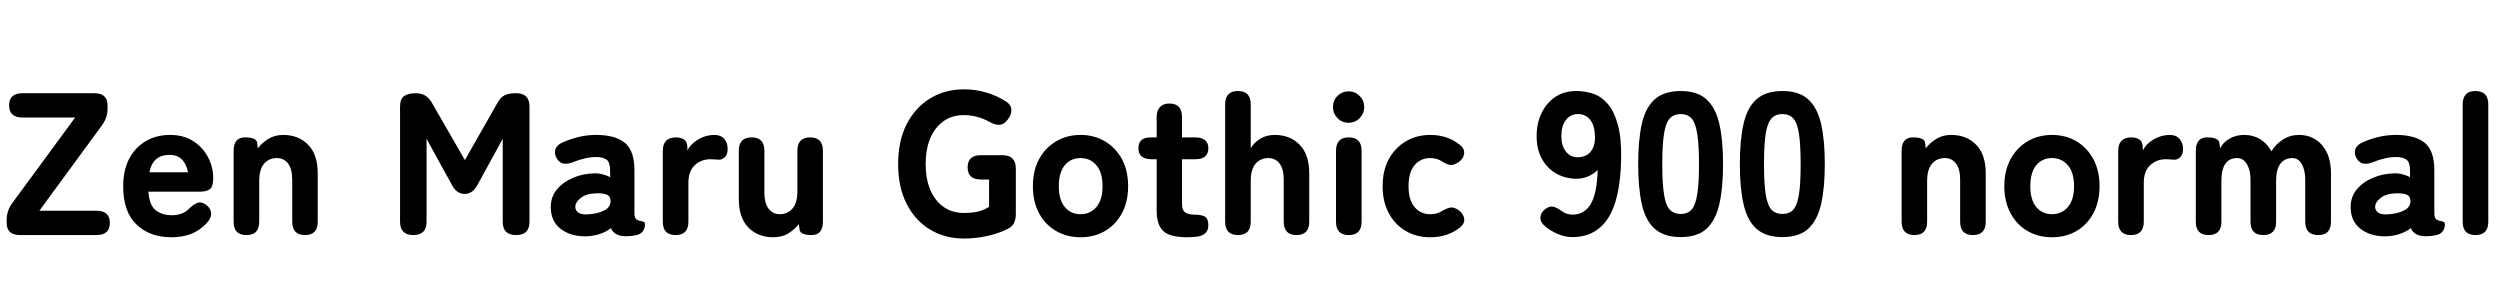 <svg xmlns="http://www.w3.org/2000/svg" xmlns:xlink="http://www.w3.org/1999/xlink" width="296.088" height="34.752"><path fill="black" d="M11.42 27.84L2.38 27.84Q0.79 27.84 0.79 26.40L0.79 26.40L0.79 26.04Q0.79 24.96 1.44 24.07L1.44 24.07L8.90 13.92L2.66 13.92Q1.08 13.92 1.08 12.48L1.08 12.48Q1.08 11.04 2.66 11.04L2.66 11.04L11.16 11.04Q12.74 11.04 12.74 12.48L12.74 12.48L12.74 12.84Q12.74 13.92 12.10 14.81L12.10 14.81L4.66 24.96L11.42 24.96Q13.01 24.96 13.01 26.40L13.01 26.40Q13.01 27.84 11.42 27.84L11.42 27.84ZM20.30 28.10L20.30 28.10Q17.76 28.10 16.18 26.60Q14.59 25.10 14.59 22.06L14.59 22.06Q14.59 20.16 15.30 18.80Q16.01 17.45 17.26 16.72Q18.50 15.98 20.14 15.98L20.14 15.98Q21.77 15.98 22.91 16.73Q24.05 17.47 24.65 18.64Q25.25 19.80 25.25 21.10L25.25 21.10Q25.25 22.13 24.84 22.42Q24.43 22.70 23.66 22.70L23.66 22.70L17.57 22.70Q17.69 24.31 18.44 24.90Q19.20 25.49 20.35 25.49L20.35 25.49Q21.62 25.49 22.37 24.74L22.37 24.74Q22.92 24.19 23.39 24.02Q23.86 23.86 24.38 24.24L24.38 24.24Q24.94 24.62 25.00 25.21Q25.06 25.80 24.48 26.42L24.48 26.42Q23.66 27.31 22.62 27.71Q21.58 28.10 20.30 28.10ZM17.69 20.40L17.69 20.40L22.27 20.40Q21.84 18.34 20.09 18.34L20.09 18.34Q19.13 18.34 18.53 18.82Q17.93 19.30 17.69 20.40ZM29.18 27.84L29.18 27.84Q27.67 27.84 27.67 26.26L27.67 26.26L27.67 17.86Q27.67 16.27 29.02 16.27L29.02 16.27Q30.38 16.27 30.46 16.92L30.46 16.92L30.53 17.57Q31.01 16.94 31.76 16.46Q32.52 15.98 33.55 15.98L33.55 15.98Q35.35 15.98 36.49 17.14Q37.63 18.29 37.63 20.54L37.63 20.54L37.63 26.26Q37.63 27.84 36.12 27.84L36.12 27.84Q34.61 27.84 34.61 26.26L34.61 26.26L34.61 21.29Q34.61 20.02 34.12 19.37Q33.62 18.72 32.78 18.72L32.78 18.72Q31.87 18.72 31.28 19.38Q30.70 20.04 30.70 21.46L30.70 21.46L30.70 26.26Q30.70 27.84 29.18 27.84ZM48.96 27.84L48.96 27.84Q47.38 27.84 47.38 26.26L47.38 26.26L47.38 12.62Q47.38 11.71 47.86 11.38Q48.34 11.04 49.25 11.04L49.25 11.04Q50.50 11.04 51.12 12.12L51.12 12.12L55.06 18.96L58.94 12.14Q59.33 11.47 59.82 11.26Q60.31 11.04 61.13 11.04L61.13 11.04Q62.71 11.04 62.71 12.62L62.71 12.62L62.71 26.26Q62.71 27.84 61.13 27.84L61.13 27.84Q59.54 27.84 59.54 26.26L59.54 26.26L59.54 16.44L56.57 21.86Q55.99 22.97 55.03 22.97L55.03 22.97Q54.07 22.97 53.50 21.86L53.50 21.86L50.52 16.44L50.52 26.26Q50.52 27.84 48.96 27.84ZM69.65 27.98L69.65 27.98Q67.75 28.08 66.49 27.17Q65.23 26.26 65.23 24.53L65.23 24.53Q65.23 23.30 65.96 22.43Q66.70 21.55 67.86 21.06Q69.02 20.57 70.27 20.54L70.27 20.54Q70.82 20.50 71.33 20.63Q71.83 20.76 72.26 20.98L72.26 20.98L72.26 20.21Q72.26 19.20 71.83 18.90Q71.40 18.60 70.61 18.60L70.61 18.60Q69.96 18.60 69.28 18.76Q68.59 18.91 67.94 19.18L67.94 19.18Q67.25 19.46 66.76 19.38Q66.26 19.30 65.93 18.74L65.93 18.74Q65.62 18.19 65.78 17.68Q65.95 17.16 66.67 16.85L66.67 16.85Q67.54 16.46 68.53 16.22Q69.53 15.98 70.61 15.98L70.61 15.98Q72.84 15.98 73.99 16.90Q75.14 17.81 75.14 20.21L75.14 20.21L75.14 25.25Q75.14 25.49 75.17 25.58L75.17 25.58Q75.24 25.92 75.44 26.03Q75.65 26.14 75.86 26.17Q76.08 26.21 76.24 26.27Q76.39 26.33 76.39 26.57L76.39 26.57Q76.39 27.02 76.14 27.38Q75.89 27.74 75.31 27.86L75.31 27.86Q75.05 27.91 74.76 27.95Q74.47 27.98 74.16 27.98L74.16 27.98Q72.74 27.98 72.36 27.02L72.36 27.02Q71.26 27.86 69.65 27.98ZM69.58 25.39L69.58 25.39Q70.85 25.32 71.60 24.90Q72.36 24.48 72.31 23.74L72.31 23.74Q72.29 23.18 71.77 23.02Q71.26 22.85 70.51 22.90L70.51 22.90Q69.41 22.94 68.76 23.46Q68.11 23.98 68.14 24.55L68.14 24.55Q68.16 24.96 68.51 25.19Q68.86 25.42 69.58 25.39ZM80.02 27.84L80.02 27.84Q78.50 27.84 78.50 26.26L78.50 26.26L78.50 17.86Q78.50 16.27 80.09 16.27L80.09 16.27Q80.59 16.27 81 16.52Q81.41 16.78 81.41 17.47L81.41 17.47L81.41 17.83Q81.84 16.99 82.73 16.49Q83.62 15.98 84.60 15.98L84.60 15.98Q85.37 15.98 85.78 16.45Q86.18 16.92 86.18 17.64L86.18 17.64Q86.18 18.31 85.82 18.64Q85.46 18.96 85.06 18.91L85.06 18.91Q84.86 18.89 84.64 18.88Q84.41 18.86 84.14 18.86L84.14 18.86Q83.04 18.86 82.28 19.57Q81.53 20.28 81.53 21.65L81.53 21.65L81.53 26.26Q81.53 27.84 80.02 27.84ZM91.58 28.10L91.58 28.10Q89.78 28.10 88.64 26.95Q87.50 25.80 87.50 23.54L87.50 23.54L87.50 17.86Q87.50 16.27 89.02 16.27L89.02 16.27Q90.53 16.27 90.53 17.86L90.53 17.86L90.53 22.82Q90.53 24.07 91.03 24.72Q91.54 25.37 92.35 25.37L92.35 25.37Q93.26 25.37 93.85 24.71Q94.44 24.05 94.44 22.63L94.44 22.63L94.44 17.86Q94.44 16.27 95.95 16.27L95.95 16.27Q97.46 16.27 97.46 17.86L97.46 17.86L97.46 26.26Q97.46 27.84 96.12 27.84L96.12 27.84Q94.78 27.84 94.70 27.19L94.70 27.19L94.61 26.54Q94.15 27.14 93.40 27.62Q92.64 28.10 91.58 28.10ZM114.17 28.25L114.17 28.25Q111.89 28.25 110.12 27.17Q108.36 26.09 107.36 24.11Q106.37 22.13 106.37 19.44L106.37 19.44Q106.37 16.73 107.36 14.75Q108.36 12.77 110.12 11.68Q111.89 10.58 114.17 10.58L114.17 10.58Q115.58 10.58 116.84 10.97Q118.10 11.35 119.09 11.98L119.09 11.98Q119.74 12.38 119.78 12.97Q119.83 13.56 119.35 14.16L119.35 14.16Q118.90 14.76 118.36 14.78Q117.82 14.81 117.17 14.42L117.17 14.42Q116.52 14.06 115.75 13.85Q114.98 13.63 114.17 13.63L114.17 13.63Q112.75 13.63 111.73 14.36Q110.71 15.10 110.17 16.39Q109.63 17.69 109.63 19.44L109.63 19.44Q109.63 21.17 110.17 22.46Q110.71 23.76 111.73 24.49Q112.75 25.22 114.17 25.22L114.17 25.22Q115.27 25.22 115.97 25.02Q116.66 24.82 117.14 24.50L117.14 24.50L117.14 21.26L116.18 21.26Q114.60 21.26 114.60 19.82L114.60 19.82Q114.60 18.38 116.18 18.38L116.18 18.38L118.73 18.38Q120.31 18.38 120.31 19.97L120.31 19.97L120.31 25.32Q120.31 25.97 120.10 26.41Q119.88 26.86 119.33 27.12L119.33 27.12Q118.22 27.67 116.88 27.96Q115.54 28.25 114.17 28.25ZM127.97 28.10L127.97 28.10Q126.36 28.10 125.08 27.36Q123.79 26.62 123.06 25.25Q122.33 23.88 122.33 22.06L122.33 22.06Q122.33 20.21 123.06 18.85Q123.79 17.50 125.08 16.74Q126.36 15.98 127.97 15.98L127.97 15.98Q129.60 15.98 130.87 16.74Q132.14 17.50 132.88 18.85Q133.61 20.21 133.61 22.06L133.61 22.06Q133.61 23.88 132.88 25.25Q132.14 26.62 130.87 27.36Q129.60 28.10 127.97 28.10ZM127.97 25.37L127.97 25.37Q129.12 25.37 129.85 24.52Q130.58 23.66 130.58 22.06L130.58 22.06Q130.58 20.42 129.85 19.57Q129.12 18.72 127.97 18.72L127.97 18.72Q126.82 18.72 126.11 19.57Q125.40 20.42 125.40 22.06L125.40 22.06Q125.40 23.66 126.11 24.52Q126.82 25.37 127.97 25.37ZM140.59 28.10L140.59 28.10Q139.44 28.10 138.64 27.85Q137.83 27.60 137.41 26.90Q136.99 26.21 136.99 24.94L136.99 24.94L136.99 18.86L136.42 18.86Q134.83 18.86 134.83 17.57L134.83 17.57Q134.83 16.94 135.17 16.61Q135.50 16.27 136.39 16.27L136.39 16.27L136.99 16.27L136.99 13.85Q136.99 13.08 137.39 12.67Q137.78 12.26 138.50 12.26L138.50 12.26Q139.99 12.26 139.99 13.85L139.99 13.85L139.99 16.27L141.53 16.27Q143.11 16.27 143.11 17.57L143.11 17.57Q143.11 18.86 141.55 18.86L141.55 18.86L139.99 18.86L139.99 24.14Q139.99 24.89 140.36 25.15Q140.74 25.42 141.43 25.42L141.43 25.42Q142.25 25.42 142.68 25.64Q143.11 25.87 143.11 26.66L143.11 26.66Q143.11 27.31 142.75 27.62Q142.39 27.94 141.82 28.02Q141.24 28.10 140.59 28.10ZM146.62 27.84L146.62 27.84Q145.10 27.84 145.10 26.26L145.10 26.26L145.10 12.36Q145.10 10.78 146.62 10.78L146.62 10.78Q148.13 10.78 148.13 12.36L148.13 12.36L148.13 17.57Q148.46 16.94 149.21 16.46Q149.95 15.98 150.98 15.98L150.98 15.98Q152.78 15.98 153.92 17.14Q155.06 18.29 155.06 20.54L155.06 20.54L155.06 26.26Q155.06 27.84 153.55 27.84L153.55 27.84Q152.04 27.84 152.04 26.26L152.04 26.26L152.04 21.29Q152.04 20.02 151.55 19.37Q151.06 18.72 150.22 18.72L150.22 18.72Q149.30 18.72 148.72 19.38Q148.13 20.04 148.13 21.46L148.13 21.46L148.13 26.26Q148.13 27.84 146.62 27.84ZM159.74 27.84L159.74 27.84Q158.23 27.84 158.23 26.26L158.23 26.26L158.23 17.86Q158.23 16.27 159.74 16.27L159.74 16.27Q161.26 16.27 161.26 17.86L161.26 17.86L161.26 26.26Q161.26 27.84 159.74 27.84ZM159.72 14.54L159.72 14.54Q158.95 14.54 158.41 13.99Q157.87 13.44 157.87 12.67L157.87 12.67Q157.87 11.90 158.41 11.36Q158.95 10.82 159.72 10.82L159.72 10.82Q160.49 10.82 161.03 11.36Q161.57 11.90 161.57 12.67L161.57 12.67Q161.57 13.44 161.03 13.99Q160.49 14.54 159.72 14.54ZM169.39 28.10L169.39 28.10Q167.78 28.10 166.50 27.36Q165.22 26.62 164.48 25.25Q163.75 23.88 163.75 22.06L163.75 22.06Q163.75 20.21 164.48 18.85Q165.22 17.50 166.50 16.74Q167.78 15.98 169.39 15.98L169.39 15.98Q171.38 15.98 172.82 17.09L172.82 17.09Q173.47 17.57 173.41 18.17Q173.35 18.77 172.78 19.18L172.78 19.18Q172.20 19.58 171.78 19.54Q171.36 19.49 170.69 19.06L170.69 19.06Q170.14 18.72 169.39 18.72L169.39 18.72Q168.24 18.72 167.53 19.57Q166.82 20.42 166.82 22.06L166.82 22.06Q166.82 23.66 167.53 24.52Q168.24 25.37 169.39 25.37L169.39 25.37Q170.11 25.37 170.64 25.08L170.64 25.08Q171.26 24.70 171.72 24.59Q172.18 24.48 172.75 24.89L172.75 24.89Q173.33 25.32 173.41 25.90Q173.50 26.47 172.90 26.95L172.90 26.95Q171.46 28.10 169.39 28.10ZM186.22 28.08L186.22 28.08Q185.38 28.08 184.54 27.73Q183.70 27.38 183 26.81L183 26.81Q182.40 26.30 182.44 25.74Q182.47 25.18 182.98 24.79L182.98 24.79Q183.50 24.38 183.95 24.48Q184.39 24.58 184.94 24.98L184.94 24.98Q185.52 25.42 186.22 25.42L186.22 25.42Q187.63 25.42 188.39 24.18Q189.14 22.94 189.22 20.11L189.22 20.11Q188.83 20.57 188.14 20.87Q187.44 21.17 186.77 21.17L186.77 21.17Q185.40 21.17 184.32 20.56Q183.24 19.94 182.62 18.82Q181.99 17.69 181.99 16.15L181.99 16.15Q181.99 14.59 182.58 13.38Q183.17 12.17 184.22 11.47Q185.28 10.78 186.70 10.78L186.70 10.78Q187.73 10.78 188.69 11.10Q189.65 11.42 190.40 12.29Q191.16 13.15 191.60 14.74Q192.05 16.32 192 18.86L192 18.86Q191.90 23.64 190.44 25.86Q188.98 28.08 186.22 28.08ZM186.82 18.62L186.82 18.62Q187.85 18.62 188.39 17.96Q188.93 17.30 188.90 16.20L188.90 16.20Q188.88 14.90 188.35 14.21Q187.82 13.51 186.89 13.51L186.89 13.51Q186 13.51 185.46 14.21Q184.92 14.90 184.92 16.15L184.92 16.15Q184.92 17.26 185.45 17.94Q185.98 18.62 186.82 18.62ZM199.06 28.08L199.06 28.08Q197.09 28.08 195.98 27.10Q194.88 26.11 194.45 24.19Q194.02 22.27 194.02 19.44L194.02 19.44Q194.02 16.58 194.45 14.66Q194.88 12.74 195.98 11.76Q197.09 10.78 199.06 10.78L199.06 10.78Q201.02 10.78 202.10 11.76Q203.18 12.74 203.63 14.66Q204.07 16.58 204.07 19.44L204.07 19.44Q204.07 22.27 203.63 24.19Q203.18 26.11 202.10 27.10Q201.02 28.08 199.06 28.08ZM199.06 25.34L199.06 25.34Q199.87 25.34 200.34 24.83Q200.81 24.31 201.01 23.03Q201.22 21.74 201.22 19.44L201.22 19.44Q201.22 17.14 201.01 15.84Q200.81 14.54 200.34 14.03Q199.87 13.51 199.06 13.51L199.06 13.51Q198.24 13.51 197.76 14.03Q197.28 14.54 197.08 15.84Q196.87 17.14 196.87 19.44L196.87 19.44Q196.87 21.74 197.08 23.03Q197.28 24.31 197.76 24.83Q198.24 25.34 199.06 25.34ZM211.10 28.08L211.10 28.08Q209.14 28.08 208.03 27.10Q206.93 26.11 206.50 24.19Q206.06 22.27 206.06 19.44L206.06 19.44Q206.06 16.58 206.50 14.66Q206.93 12.74 208.03 11.76Q209.14 10.78 211.10 10.78L211.10 10.78Q213.07 10.78 214.15 11.76Q215.23 12.74 215.68 14.66Q216.12 16.58 216.12 19.44L216.12 19.44Q216.12 22.27 215.68 24.19Q215.23 26.11 214.15 27.10Q213.07 28.08 211.10 28.08ZM211.10 25.34L211.10 25.34Q211.92 25.34 212.39 24.83Q212.86 24.31 213.06 23.03Q213.26 21.74 213.26 19.44L213.26 19.44Q213.26 17.14 213.06 15.84Q212.86 14.54 212.39 14.03Q211.92 13.51 211.10 13.51L211.10 13.51Q210.29 13.51 209.81 14.03Q209.33 14.54 209.12 15.84Q208.92 17.14 208.92 19.44L208.92 19.44Q208.92 21.74 209.12 23.03Q209.33 24.31 209.81 24.83Q210.29 25.34 211.10 25.34ZM226.73 27.84L226.73 27.84Q225.22 27.84 225.22 26.26L225.22 26.26L225.22 17.86Q225.22 16.27 226.56 16.27L226.56 16.27Q227.93 16.27 228 16.92L228 16.92L228.07 17.57Q228.55 16.94 229.31 16.46Q230.06 15.98 231.10 15.98L231.10 15.98Q232.90 15.98 234.04 17.14Q235.18 18.29 235.18 20.54L235.18 20.54L235.18 26.26Q235.18 27.84 233.66 27.84L233.66 27.84Q232.15 27.84 232.15 26.26L232.15 26.26L232.15 21.29Q232.15 20.02 231.66 19.37Q231.17 18.72 230.33 18.72L230.33 18.72Q229.42 18.72 228.83 19.38Q228.24 20.04 228.24 21.46L228.24 21.46L228.24 26.26Q228.24 27.84 226.73 27.84ZM243.02 28.10L243.02 28.10Q241.42 28.10 240.13 27.36Q238.85 26.62 238.12 25.25Q237.38 23.88 237.38 22.06L237.38 22.06Q237.38 20.21 238.12 18.85Q238.85 17.50 240.13 16.74Q241.42 15.98 243.02 15.98L243.02 15.98Q244.66 15.98 245.93 16.74Q247.20 17.50 247.93 18.85Q248.66 20.21 248.66 22.06L248.66 22.06Q248.66 23.88 247.93 25.25Q247.20 26.62 245.93 27.36Q244.66 28.10 243.02 28.10ZM243.02 25.37L243.02 25.37Q244.18 25.37 244.91 24.52Q245.64 23.66 245.64 22.06L245.64 22.06Q245.64 20.42 244.91 19.57Q244.18 18.72 243.02 18.72L243.02 18.72Q241.87 18.72 241.16 19.57Q240.46 20.42 240.46 22.06L240.46 22.06Q240.46 23.66 241.16 24.52Q241.87 25.37 243.02 25.37ZM252.38 27.84L252.38 27.84Q250.87 27.84 250.87 26.26L250.87 26.26L250.87 17.86Q250.87 16.27 252.46 16.27L252.46 16.27Q252.96 16.27 253.37 16.52Q253.78 16.78 253.78 17.47L253.78 17.47L253.78 17.83Q254.21 16.99 255.10 16.49Q255.98 15.98 256.97 15.98L256.97 15.98Q257.74 15.98 258.14 16.45Q258.55 16.92 258.55 17.64L258.55 17.64Q258.55 18.31 258.19 18.64Q257.83 18.96 257.42 18.91L257.42 18.91Q257.23 18.89 257.00 18.88Q256.78 18.86 256.51 18.86L256.51 18.86Q255.41 18.86 254.65 19.57Q253.90 20.28 253.90 21.65L253.90 21.65L253.90 26.26Q253.90 27.84 252.38 27.84ZM261.58 27.84L261.58 27.84Q260.06 27.84 260.06 26.26L260.06 26.26L260.06 17.86Q260.06 16.27 261.41 16.27L261.41 16.27Q262.75 16.27 262.85 16.92L262.85 16.92L262.94 17.57Q263.28 16.87 264.04 16.43Q264.79 15.98 265.80 15.98L265.80 15.98Q266.88 15.98 267.71 16.50Q268.54 17.02 269.02 17.93L269.02 17.93Q269.50 17.09 270.36 16.54Q271.22 15.98 272.28 15.98L272.28 15.98Q273.96 15.98 275.02 17.20Q276.07 18.41 276.07 20.54L276.07 20.54L276.07 26.26Q276.07 27.84 274.56 27.84L274.56 27.84Q273.02 27.84 273.02 26.26L273.02 26.26L273.02 21.29Q273.02 20.16 272.62 19.44Q272.21 18.72 271.49 18.72L271.49 18.72Q270.58 18.72 270.07 19.40Q269.57 20.09 269.57 21.46L269.57 21.46L269.57 26.26Q269.57 27.84 268.06 27.84L268.06 27.84Q266.54 27.84 266.54 26.26L266.54 26.26L266.54 21.29Q266.54 20.16 266.11 19.44Q265.68 18.72 264.96 18.72L264.96 18.72Q263.09 18.72 263.09 21.46L263.09 21.46L263.09 26.26Q263.09 27.84 261.58 27.84ZM282.82 27.98L282.82 27.98Q280.92 28.08 279.66 27.17Q278.40 26.26 278.40 24.53L278.40 24.53Q278.40 23.30 279.13 22.43Q279.86 21.55 281.03 21.06Q282.19 20.57 283.44 20.54L283.44 20.54Q283.99 20.50 284.50 20.63Q285.00 20.76 285.43 20.98L285.43 20.98L285.43 20.21Q285.43 19.20 285.00 18.90Q284.57 18.60 283.78 18.60L283.78 18.60Q283.13 18.60 282.44 18.76Q281.76 18.91 281.11 19.18L281.11 19.18Q280.42 19.46 279.92 19.38Q279.43 19.30 279.10 18.74L279.10 18.74Q278.78 18.19 278.95 17.68Q279.12 17.16 279.84 16.85L279.84 16.85Q280.70 16.46 281.70 16.22Q282.70 15.98 283.78 15.98L283.78 15.98Q286.01 15.98 287.16 16.90Q288.31 17.81 288.31 20.21L288.31 20.21L288.31 25.25Q288.31 25.49 288.34 25.58L288.34 25.58Q288.41 25.92 288.61 26.03Q288.82 26.14 289.03 26.17Q289.25 26.21 289.40 26.27Q289.56 26.33 289.56 26.57L289.56 26.57Q289.56 27.02 289.31 27.38Q289.06 27.74 288.48 27.86L288.48 27.86Q288.22 27.91 287.93 27.95Q287.64 27.98 287.33 27.98L287.33 27.98Q285.91 27.98 285.53 27.02L285.53 27.02Q284.42 27.86 282.82 27.98ZM282.74 25.39L282.74 25.39Q284.02 25.32 284.77 24.90Q285.53 24.48 285.48 23.74L285.48 23.74Q285.46 23.18 284.94 23.02Q284.42 22.85 283.68 22.90L283.68 22.90Q282.58 22.94 281.93 23.46Q281.28 23.98 281.30 24.55L281.30 24.55Q281.33 24.96 281.68 25.19Q282.02 25.42 282.74 25.39ZM293.18 27.84L293.18 27.84Q291.67 27.84 291.67 26.26L291.67 26.26L291.67 12.36Q291.67 10.78 293.18 10.78L293.18 10.78Q294.70 10.78 294.70 12.36L294.70 12.36L294.70 26.26Q294.70 27.84 293.18 27.84Z"/></svg>